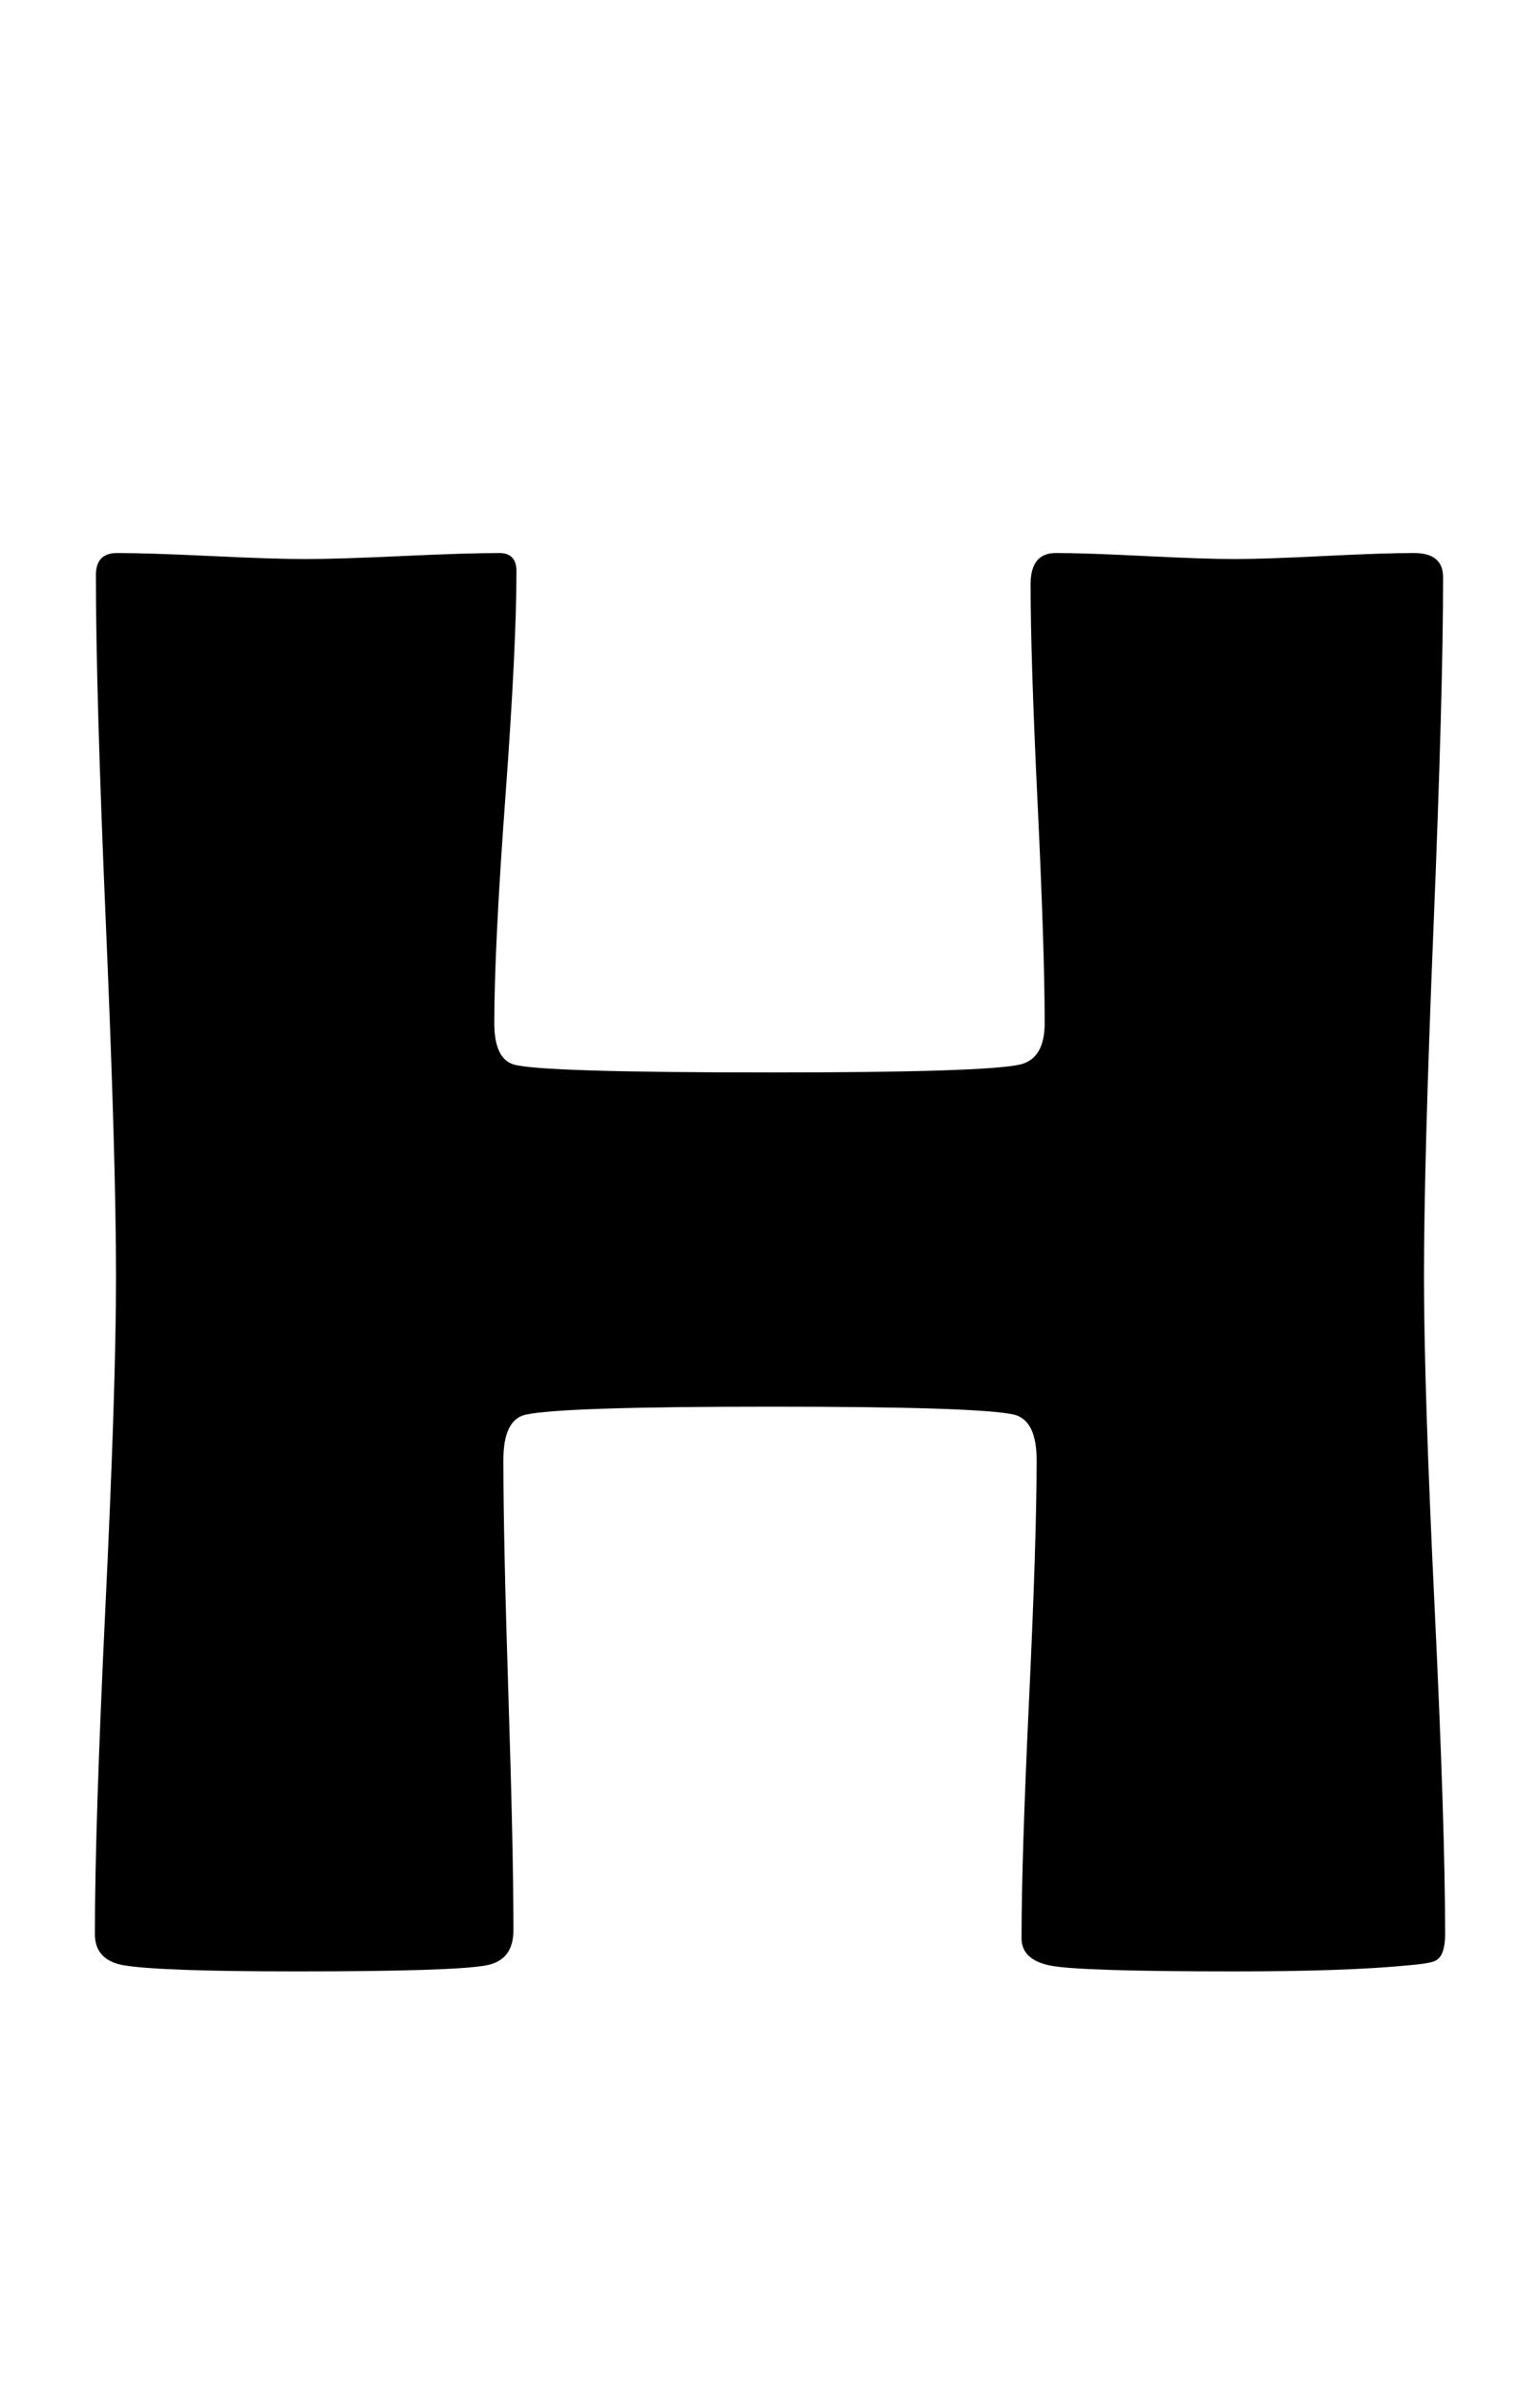 <?xml version="1.0" encoding="utf-8"?>
<!-- Generator: Adobe Illustrator 16.0.2, SVG Export Plug-In . SVG Version: 6.00 Build 0)  -->
<!DOCTYPE svg PUBLIC "-//W3C//DTD SVG 1.1//EN" "http://www.w3.org/Graphics/SVG/1.1/DTD/svg11.dtd">
<svg version="1.1" id="lay" xmlns="http://www.w3.org/2000/svg" xmlns:xlink="http://www.w3.org/1999/xlink" x="0px" y="0px"
	 width="142px" height="220px" viewBox="0 0 142 220" enable-background="new 0 0 142 220" xml:space="preserve">
<path d="M133.251,178.252c0,1.299-0.278,2.104-0.835,2.412c-0.248,0.186-1.113,0.341-2.598,0.464
	c-3.773,0.371-9.092,0.557-15.957,0.557c-9.711,0-15.417-0.186-17.117-0.557c-1.702-0.371-2.551-1.206-2.551-2.505
	c0-4.886,0.232-12.23,0.696-22.034c0.464-9.802,0.696-17.146,0.696-22.033c0-2.412-0.681-3.804-2.041-4.175
	c-2.104-0.494-9.587-0.742-22.451-0.742c-12.927,0-20.473,0.248-22.637,0.742c-1.361,0.31-2.041,1.701-2.041,4.175
	c0,4.824,0.154,12.046,0.464,21.662c0.309,9.618,0.464,16.839,0.464,21.663c0,1.855-0.835,2.938-2.505,3.247
	c-1.98,0.371-7.793,0.557-17.441,0.557c-8.35,0-13.669-0.186-15.957-0.557c-1.794-0.309-2.69-1.268-2.69-2.876
	c0-6.68,0.325-16.761,0.974-30.244c0.649-13.482,0.974-23.595,0.974-30.337c0-7.174-0.31-17.952-0.928-32.332
	C9.15,70.959,8.842,60.183,8.842,53.008c0-1.36,0.649-2.041,1.948-2.041c1.917,0,4.808,0.093,8.674,0.278
	c3.865,0.186,6.756,0.278,8.674,0.278c1.979,0,4.963-0.093,8.953-0.278s6.973-0.278,8.953-0.278c1.051,0,1.577,0.557,1.577,1.67
	c0,4.639-0.341,11.582-1.021,20.827c-0.681,9.247-1.021,16.189-1.021,20.828c0,2.165,0.587,3.433,1.763,3.804
	c1.607,0.495,9.524,0.742,23.75,0.742c13.235,0,20.904-0.247,23.008-0.742c1.484-0.371,2.227-1.639,2.227-3.804
	c0-4.453-0.217-11.18-0.649-20.179c-0.434-8.999-0.649-15.755-0.649-20.271c0-1.917,0.772-2.876,2.319-2.876
	c1.793,0,4.53,0.093,8.21,0.278c3.679,0.186,6.448,0.278,8.303,0.278c1.793,0,4.53-0.093,8.21-0.278
	c3.679-0.186,6.448-0.278,8.303-0.278c1.793,0,2.69,0.742,2.69,2.227c0,7.113-0.294,17.844-0.881,32.192
	c-0.588,14.35-0.881,25.111-0.881,32.285c0,6.742,0.325,16.854,0.974,30.337C132.926,161.491,133.251,171.572,133.251,178.252z"/>
</svg>
